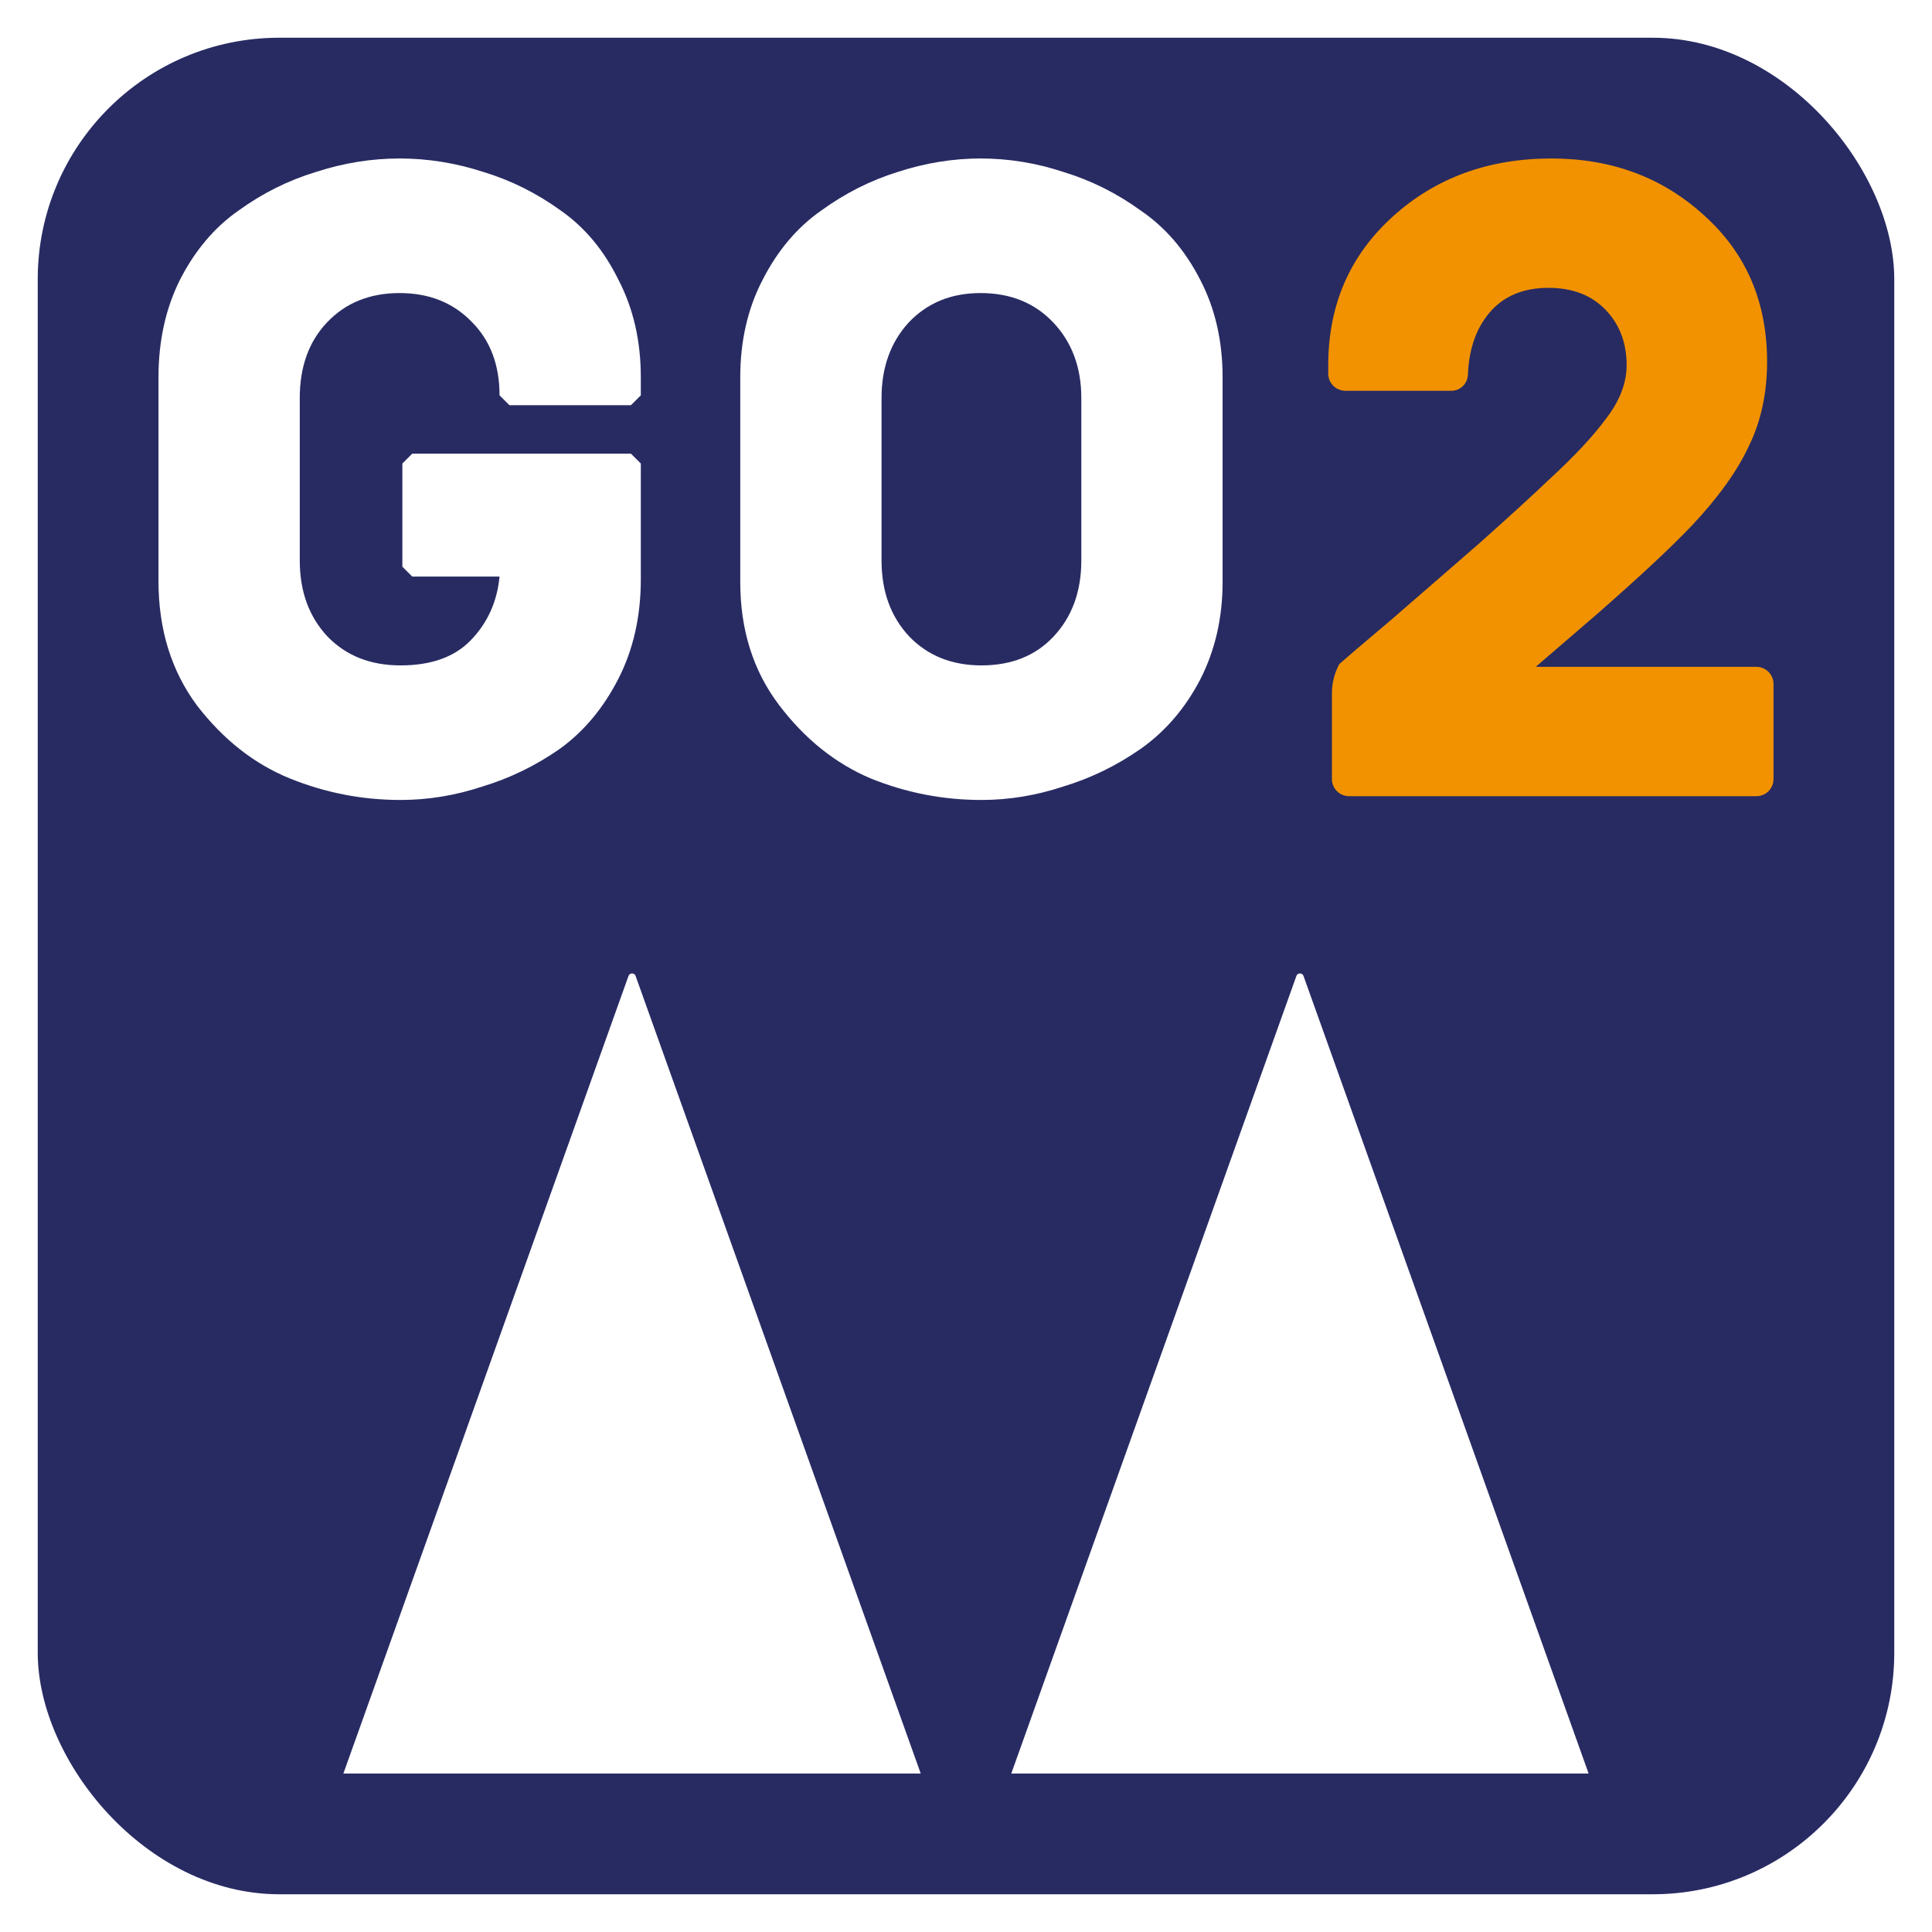 <svg width="64" height="64" viewBox="0 0 64 64" fill="none" xmlns="http://www.w3.org/2000/svg">
<rect width="64" height="64" fill="white"/>
<rect x="1.25" y="1.25" width="61.5" height="61.5" rx="8" fill="#282B62"/>
<path d="M13.656 15.028H20.9L21.228 15.355V19.189C21.228 20.417 20.98 21.517 20.483 22.488C19.986 23.459 19.34 24.231 18.545 24.806C17.75 25.361 16.896 25.777 15.982 26.054C15.087 26.351 14.183 26.5 13.269 26.5C11.997 26.5 10.775 26.262 9.602 25.787C8.43 25.311 7.406 24.509 6.532 23.379C5.677 22.23 5.25 20.853 5.25 19.248V12.502C5.25 11.293 5.488 10.213 5.965 9.262C6.462 8.291 7.108 7.529 7.903 6.974C8.698 6.399 9.553 5.973 10.467 5.696C11.381 5.399 12.305 5.25 13.239 5.25C14.173 5.25 15.097 5.399 16.012 5.696C16.926 5.973 17.78 6.399 18.575 6.974C19.37 7.529 20.006 8.291 20.483 9.262C20.98 10.213 21.228 11.293 21.228 12.502V13.096L20.9 13.423H16.876L16.548 13.096C16.548 12.086 16.24 11.273 15.624 10.659C15.008 10.025 14.213 9.708 13.239 9.708C12.245 9.708 11.441 10.035 10.825 10.689C10.228 11.323 9.93 12.155 9.93 13.185V18.565C9.93 19.595 10.238 20.437 10.854 21.091C11.47 21.725 12.275 22.042 13.269 22.042C14.283 22.042 15.057 21.765 15.594 21.21C16.151 20.635 16.468 19.932 16.548 19.1H13.656L13.329 18.773V15.355L13.656 15.028Z" fill="white"/>
<path d="M32.481 5.25C33.415 5.25 34.329 5.399 35.224 5.696C36.138 5.973 36.992 6.399 37.787 6.974C38.602 7.529 39.258 8.291 39.755 9.262C40.252 10.213 40.5 11.293 40.5 12.502V19.278C40.5 20.467 40.252 21.547 39.755 22.517C39.258 23.468 38.602 24.231 37.787 24.806C36.992 25.361 36.138 25.777 35.224 26.054C34.329 26.351 33.425 26.5 32.511 26.5C31.239 26.5 30.017 26.262 28.844 25.787C27.672 25.291 26.658 24.479 25.804 23.35C24.949 22.22 24.522 20.863 24.522 19.278V12.502C24.522 11.293 24.77 10.213 25.267 9.262C25.764 8.291 26.41 7.529 27.205 6.974C28 6.399 28.844 5.973 29.738 5.696C30.653 5.399 31.567 5.25 32.481 5.25ZM35.82 18.565V13.185C35.82 12.175 35.512 11.343 34.896 10.689C34.28 10.035 33.475 9.708 32.481 9.708C31.507 9.708 30.712 10.035 30.096 10.689C29.5 11.343 29.202 12.175 29.202 13.185V18.565C29.202 19.595 29.51 20.437 30.126 21.091C30.742 21.725 31.537 22.042 32.511 22.042C33.505 22.042 34.3 21.725 34.896 21.091C35.512 20.437 35.82 19.595 35.82 18.565Z" fill="white"/>
<path d="M43.18 32.329L52.625 58.75H43.062H33.5L42.945 32.329C42.984 32.219 43.141 32.219 43.18 32.329Z" fill="white"/>
<path d="M21.055 32.329L30.5 58.75H20.938H11.375L20.82 32.329C20.859 32.219 21.016 32.219 21.055 32.329Z" fill="white"/>
<path d="M50.873 22.09H58.179C58.33 22.09 58.476 22.149 58.583 22.256C58.69 22.362 58.75 22.506 58.75 22.656V25.808C58.75 25.959 58.69 26.103 58.583 26.209C58.476 26.315 58.33 26.375 58.179 26.375H44.693C44.541 26.375 44.396 26.315 44.289 26.209C44.182 26.103 44.122 25.959 44.122 25.808V22.965C44.122 22.628 44.205 22.296 44.365 21.999C44.568 21.818 45.145 21.325 46.099 20.52C47.051 19.695 48.025 18.851 49.018 17.985C50.011 17.1 50.782 16.396 51.329 15.873C52.161 15.108 52.789 14.434 53.215 13.851C53.661 13.267 53.884 12.684 53.884 12.101C53.884 11.356 53.651 10.742 53.184 10.26C52.718 9.777 52.09 9.535 51.299 9.535C50.447 9.535 49.788 9.817 49.322 10.38C48.892 10.901 48.66 11.575 48.627 12.405C48.621 12.539 48.572 12.669 48.481 12.768C48.377 12.881 48.231 12.945 48.077 12.945H44.571C44.42 12.945 44.274 12.886 44.167 12.78C44.06 12.673 44 12.529 44 12.379V12.101C44 10.109 44.71 8.469 46.129 7.181C47.548 5.894 49.302 5.25 51.39 5.25C53.397 5.25 55.09 5.884 56.469 7.151C57.848 8.399 58.537 10.008 58.537 11.98C58.537 13.026 58.334 13.962 57.929 14.786C57.544 15.611 56.915 16.486 56.043 17.412C55.374 18.116 54.34 19.082 52.941 20.309L50.873 22.09Z" fill="#F29200"/>
</svg>
